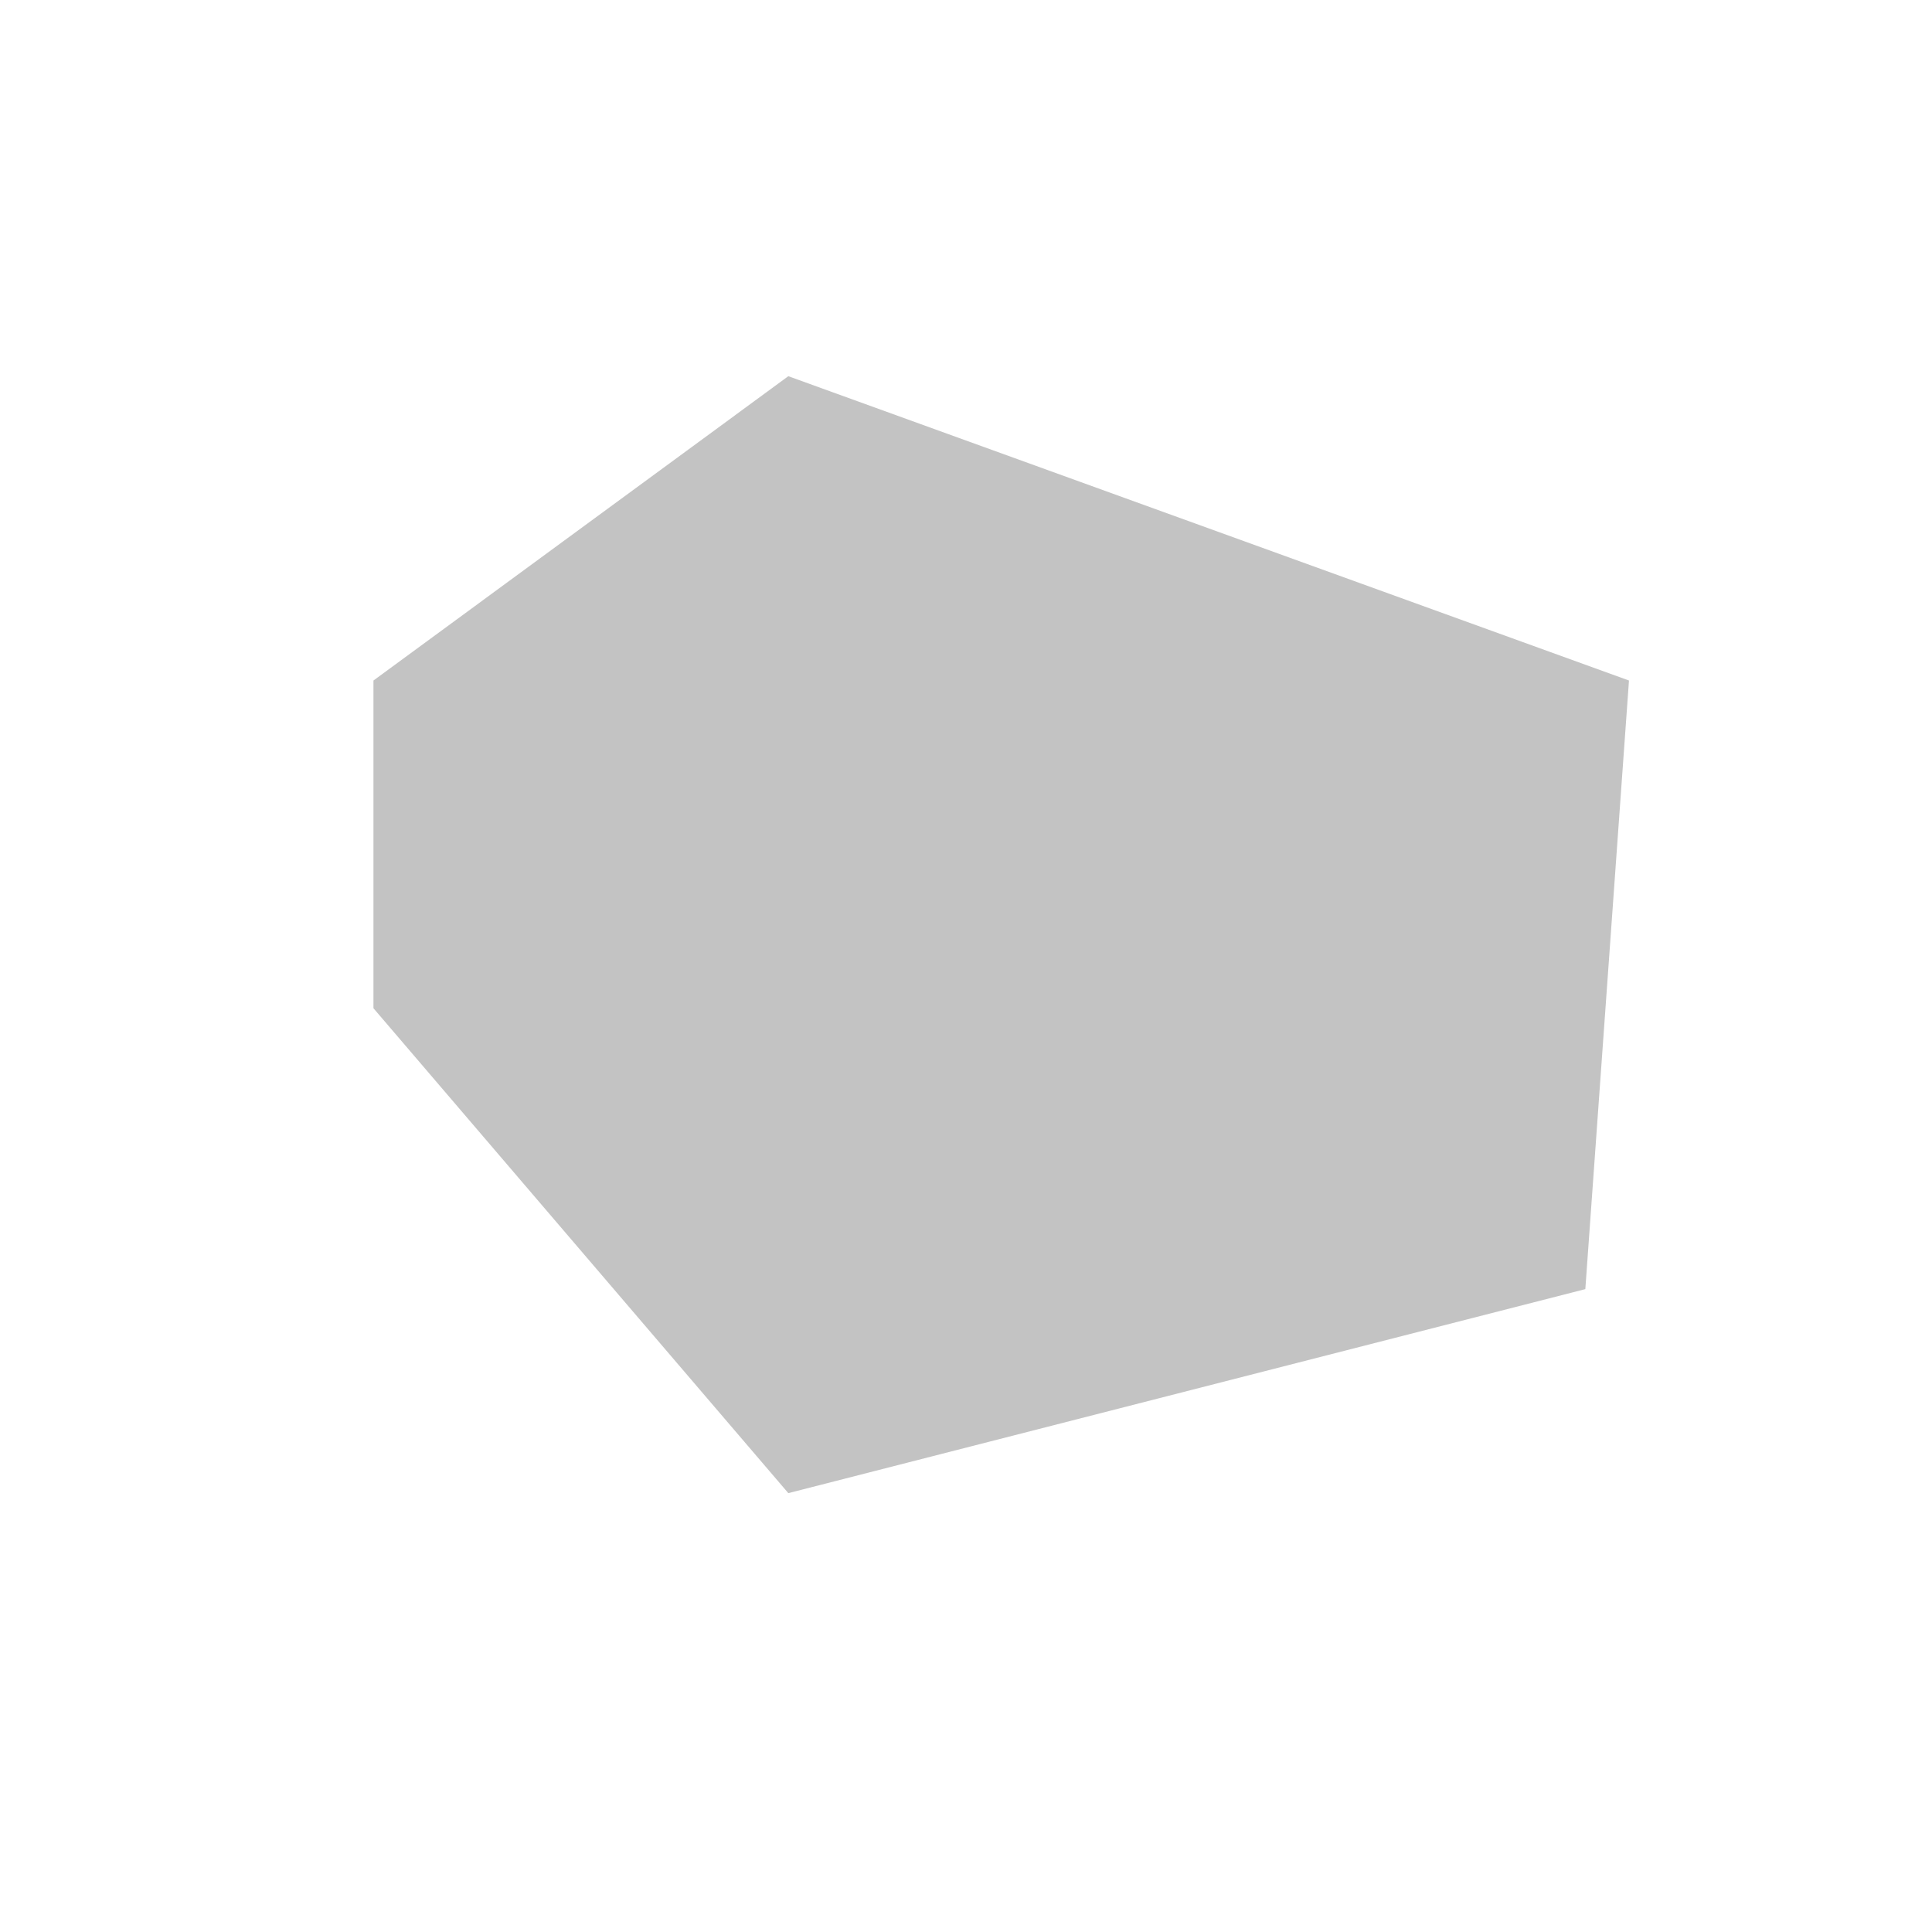 <?xml version="1.0" encoding="UTF-8" standalone="no"?>
<!DOCTYPE svg PUBLIC "-//W3C//DTD SVG 1.1//EN" "http://www.w3.org/Graphics/SVG/1.1/DTD/svg11.dtd">
<svg version="1.1" xmlns="http://www.w3.org/2000/svg" xmlns:xlink="http://www.w3.org/1999/xlink" preserveAspectRatio="xMidYMid meet" viewBox="0 0 640 640" width="50" height="50"><defs><path d="M539.62 225.43L525.16 427.04L261.14 494.62L123.71 333.99L123.71 225.43L261.14 124.62L539.62 225.43Z" id="c4uEibvrKT"></path></defs><g><g><g><use xlink:href="#c4uEibvrKT" opacity="1" fill="#c3c3c3" fill-opacity="1"></use><g><use xlink:href="#c4uEibvrKT" opacity="1" fill-opacity="0" stroke="#231d1d" stroke-width="4" stroke-opacity="0"></use></g></g></g></g></svg>